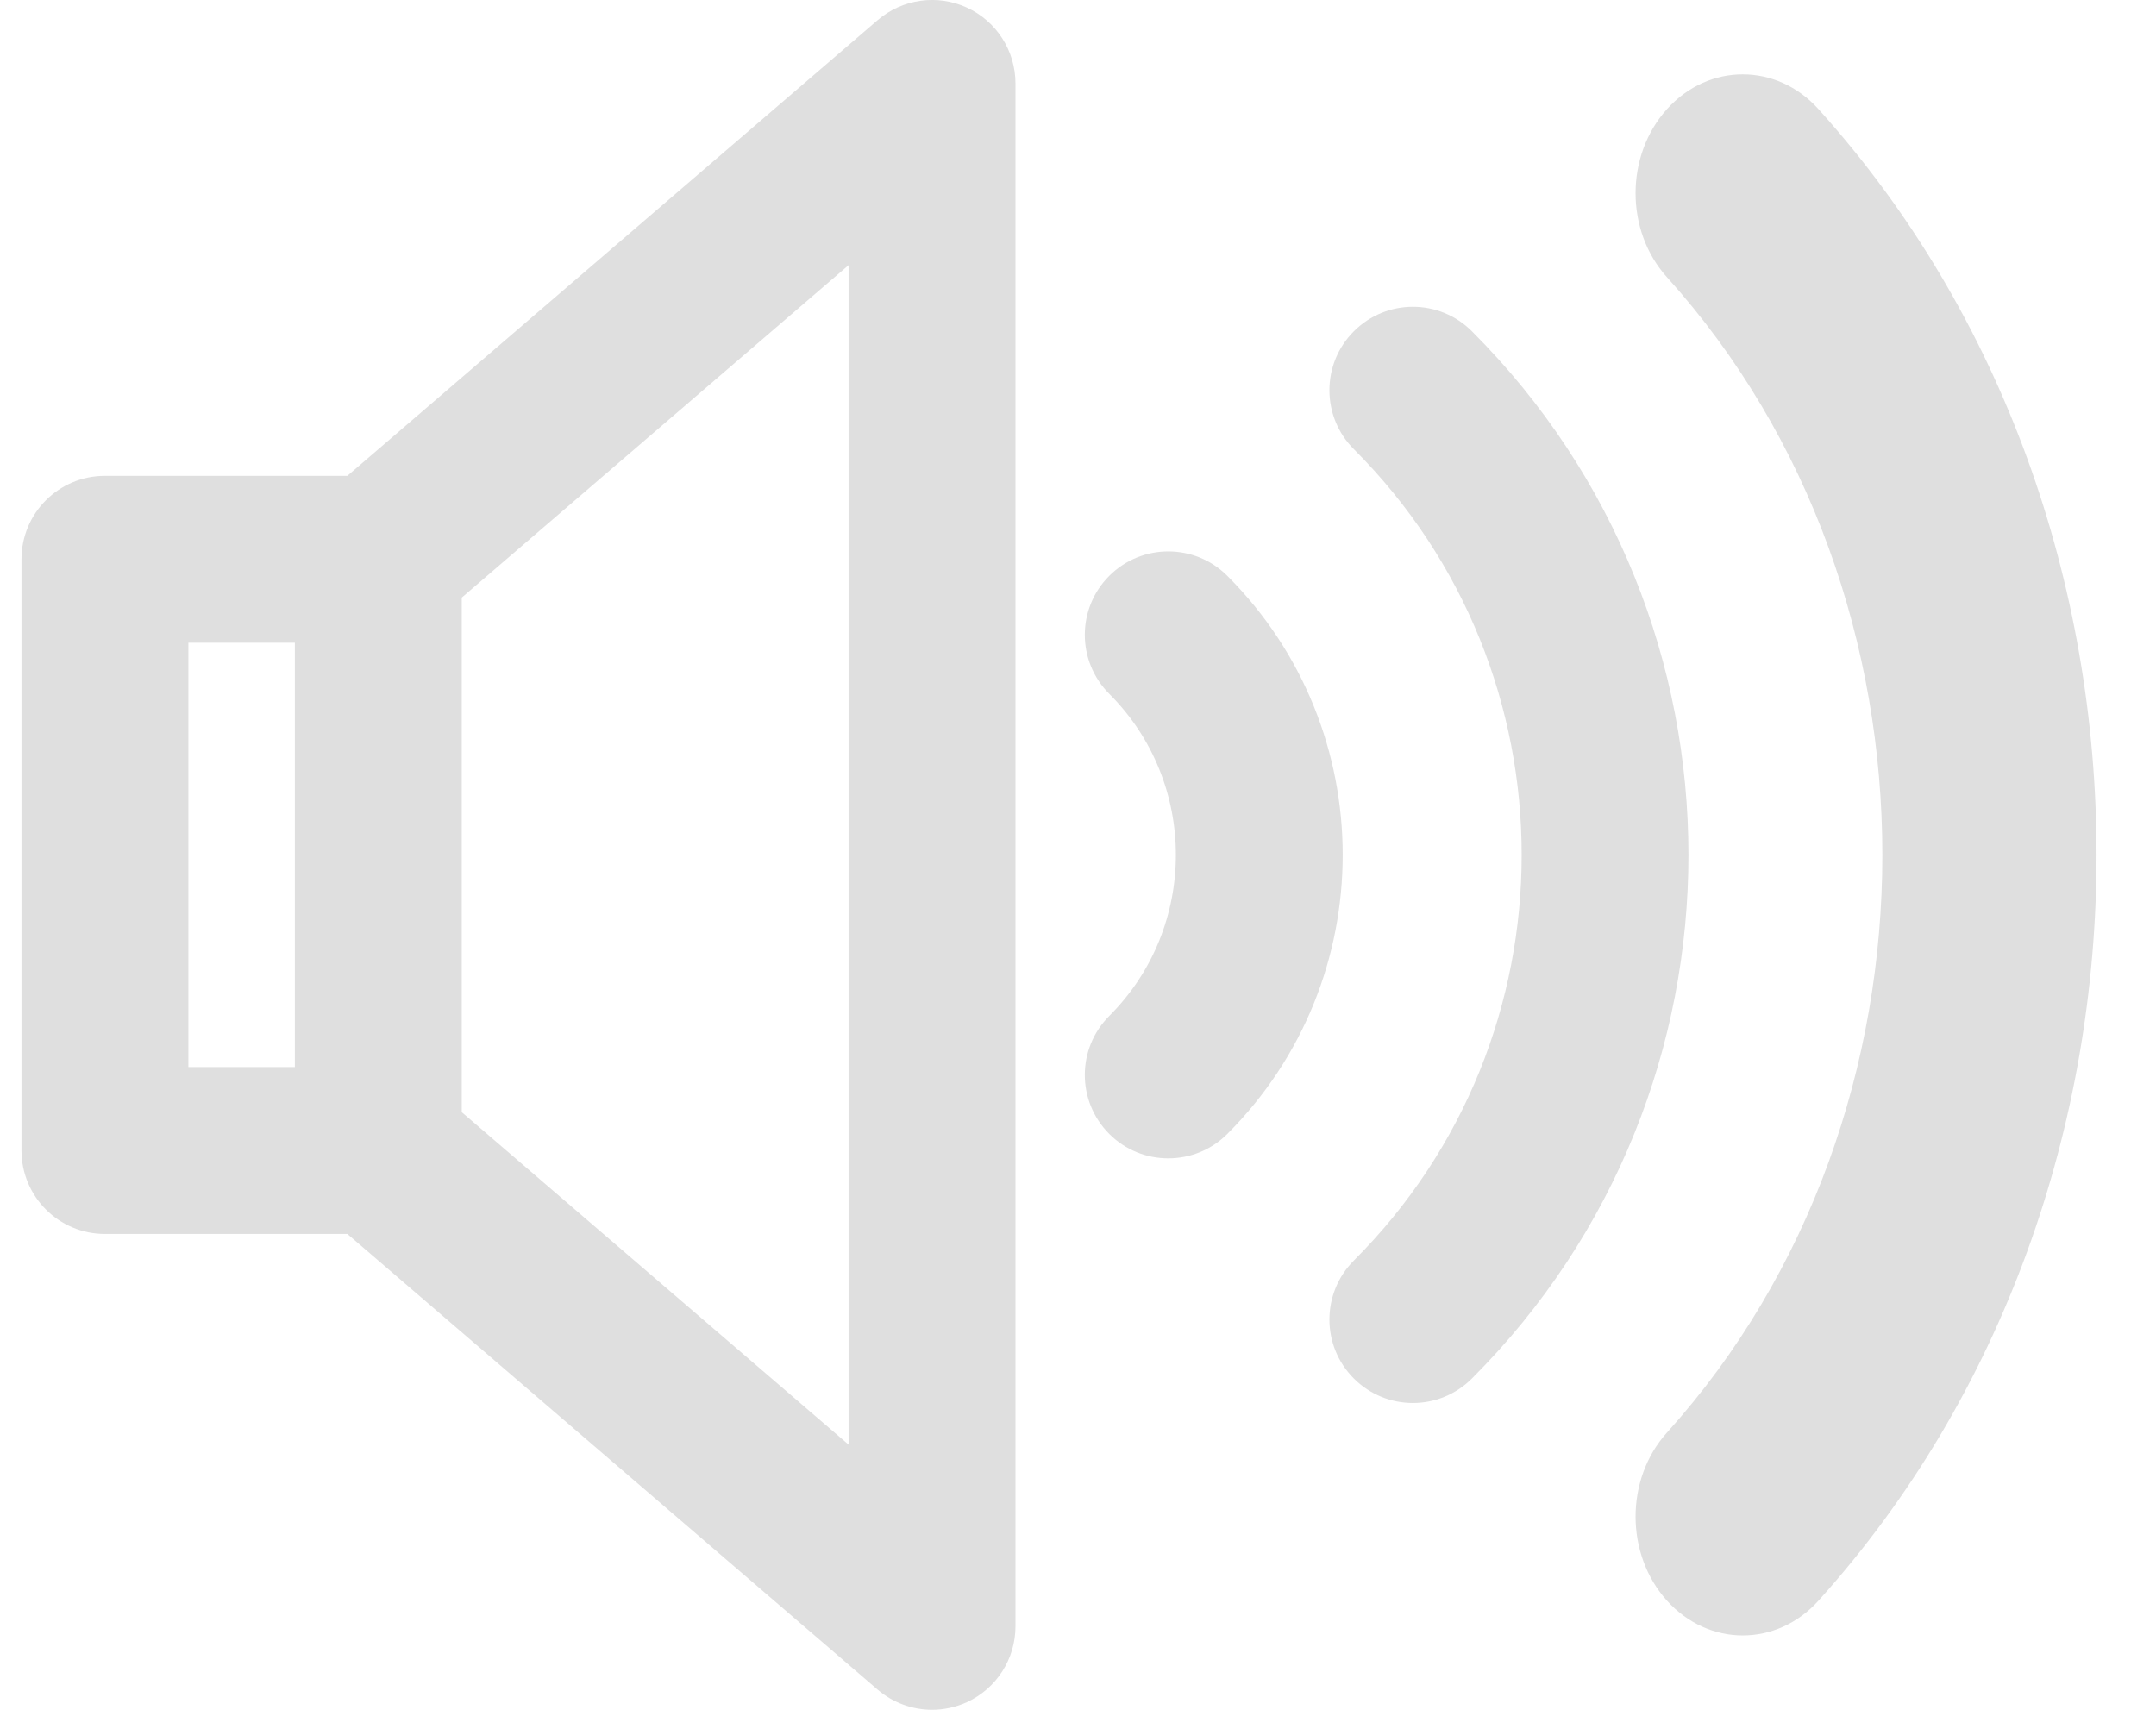 <svg width="29" height="23" viewBox="0 0 29 23" fill="none" xmlns="http://www.w3.org/2000/svg">
<g clip-path="url(#clip0)">
<path d="M16.508 7.746C16.07 7.308 15.359 7.308 14.921 7.746C14.482 8.184 14.482 8.895 14.921 9.334C16.115 10.528 16.115 12.472 14.921 13.666C14.482 14.105 14.482 14.815 14.921 15.254C15.14 15.473 15.427 15.582 15.714 15.582C16.002 15.582 16.289 15.473 16.508 15.254C18.578 13.184 18.578 9.816 16.508 7.746Z" fill="#DFDFDF"/>
<path d="M19.798 4.456C19.36 4.017 18.649 4.017 18.211 4.456C17.772 4.894 17.772 5.605 18.211 6.043C21.22 9.052 21.22 13.948 18.211 16.956C17.772 17.395 17.772 18.106 18.211 18.544C18.43 18.763 18.717 18.873 19.005 18.873C19.292 18.873 19.579 18.763 19.798 18.544C23.682 14.66 23.682 8.34 19.798 4.456Z" fill="#DFDFDF"/>
<path d="M13.005 0.102C12.607 -0.081 12.138 -0.015 11.805 0.271L4.672 6.401H1.411C0.791 6.401 0.289 6.903 0.289 7.523V15.476C0.289 16.096 0.791 16.599 1.411 16.599H4.672L11.805 22.729C12.013 22.907 12.274 23 12.537 23C12.696 23 12.855 22.966 13.005 22.898C13.404 22.714 13.659 22.316 13.659 21.877V1.123C13.659 0.684 13.404 0.285 13.005 0.102ZM2.534 8.646H3.966V14.354H2.534V8.646ZM11.414 19.433L6.211 14.961V8.039L11.414 3.567V19.433Z" fill="#DFDFDF"/>
<path d="M24.46 1.468C23.897 0.844 22.985 0.844 22.422 1.468C21.859 2.093 21.859 3.105 22.422 3.729C26.285 8.014 26.285 14.986 22.422 19.271C21.859 19.895 21.859 20.908 22.422 21.532C22.704 21.844 23.073 22 23.441 22C23.81 22 24.179 21.844 24.46 21.532C29.447 16 29.447 7 24.46 1.468Z" fill="#DFDFDF"/>
</g>
<defs>
<clipPath id="clip0">
<rect width="29" height="23" fill="white"/>
</clipPath>
</defs>
</svg>
